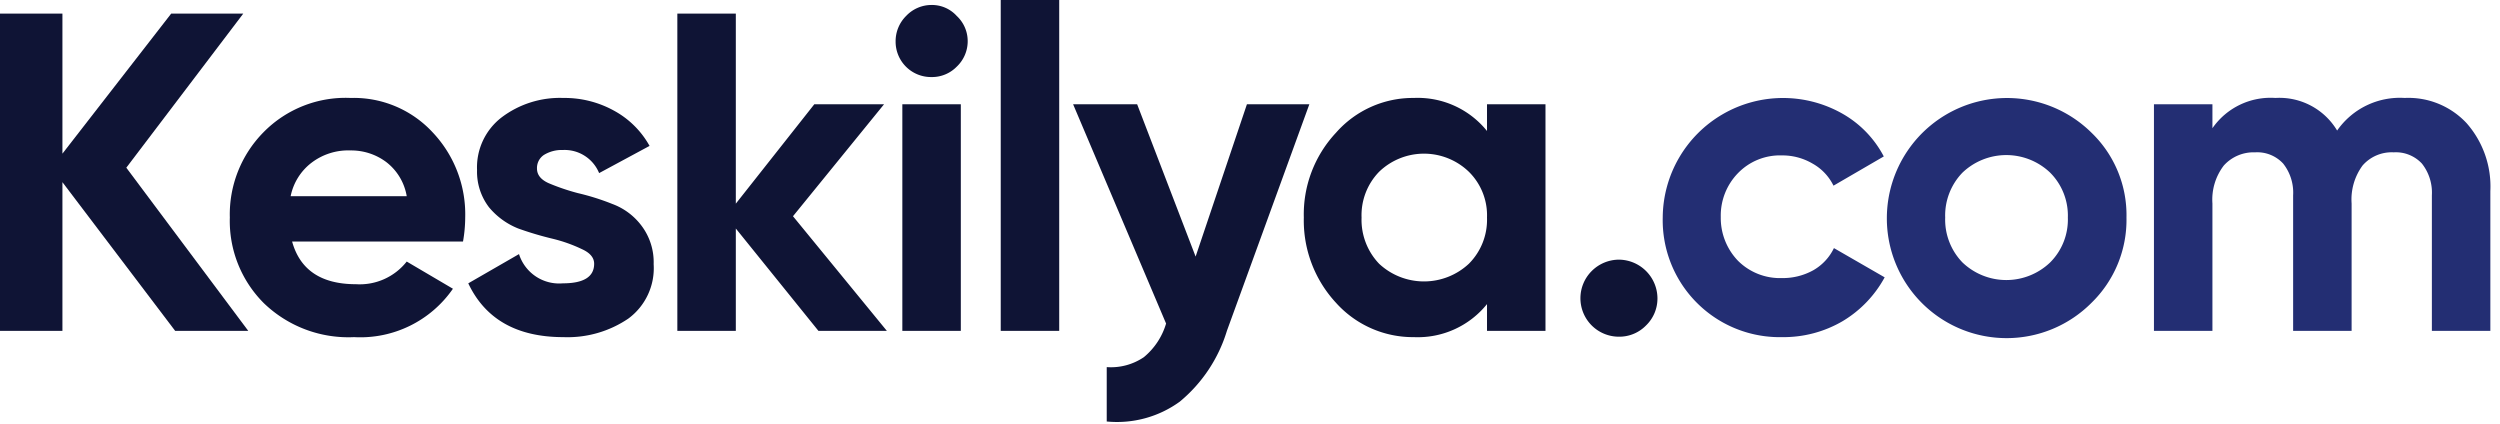 <svg width="171" height="29" fill="none" xmlns="http://www.w3.org/2000/svg"><g clip-path="url(#clip0_3157_4509)"><path d="M16.98 22.63h-5L4.27 12.46v10.17H-.02V.93h4.29v9.58L11.71.93h4.93l-8 10.54 8.34 11.16z" fill="#0F1435"/><path d="M19.98 16.52c.54 1.95 2 2.92 4.37 2.92a4.091 4.091 0 003.47-1.55l3.16 1.86a7.7 7.7 0 01-6.76 3.31 8.33 8.33 0 01-6.17-2.32 7.941 7.941 0 01-2.33-5.86 8 8 0 012.3-5.83 7.86 7.86 0 015.96-2.35 7.35 7.35 0 015.61 2.35 8.15 8.15 0 012.23 5.83 9.616 9.616 0 01-.15 1.64H19.98zm-.06-3.1h7.9a3.72 3.72 0 00-1.42-2.35 4 4 0 00-2.42-.78 4.14 4.14 0 00-2.67.84 3.83 3.83 0 00-1.43 2.29h.04zM36.73 11.53c0 .42.26.76.8 1 .649.274 1.317.501 2 .68.8.187 1.586.434 2.35.74a4.4 4.4 0 012 1.49 4.14 4.14 0 01.83 2.63 4.281 4.281 0 01-1.73 3.72 7.4 7.4 0 01-4.44 1.27c-3.18 0-5.35-1.227-6.51-3.68l3.47-2a2.88 2.88 0 003 2c1.43 0 2.14-.45 2.14-1.34 0-.413-.28-.747-.84-1-.64-.306-1.311-.544-2-.71a22.48 22.48 0 01-2.35-.7 5 5 0 01-2-1.45 4 4 0 01-.82-2.55 4.31 4.31 0 011.68-3.6 6.6 6.6 0 014.21-1.33 7 7 0 013.46.86 6.13 6.13 0 012.45 2.42l-3.45 1.86a2.55 2.55 0 00-2.48-1.58 2.33 2.33 0 00-1.3.34 1.07 1.07 0 00-.47.93zM60.66 22.63h-4.68l-5.65-7v7h-4V.93h4v13l5.37-6.8h4.77l-6.23 7.66 6.42 7.84zM63.71 5.27a2.42 2.42 0 01-2.45-2.45 2.43 2.43 0 01.72-1.73 2.39 2.39 0 011.73-.75 2.29 2.29 0 011.73.75 2.351 2.351 0 01.75 1.73 2.39 2.39 0 01-.75 1.74 2.36 2.36 0 01-1.73.71zm-1.99 17.36V7.13h4v15.5h-4zM68.45 22.63V0h4v22.63h-4zM85.29 7.13h4.27l-5.64 15.5a10.09 10.09 0 01-3.22 4.84 7.3 7.3 0 01-5 1.36v-3.72a4 4 0 002.54-.68 4.71 4.71 0 001.52-2.3l-6.36-15h4.38l4 10.42 3.51-10.42zM101.711 7.13h4v15.5h-4V20.8a6.077 6.077 0 01-5 2.26 7.08 7.08 0 01-5.33-2.35 8.28 8.28 0 01-2.2-5.83 8.17 8.17 0 012.2-5.8 7 7 0 015.33-2.38 6.08 6.08 0 015 2.26V7.13zm-7.38 10.91a4.5 4.5 0 006.14 0 4.258 4.258 0 001.24-3.16 4.182 4.182 0 00-1.24-3.13 4.421 4.421 0 00-6.14 0 4.26 4.26 0 00-1.2 3.13 4.349 4.349 0 001.2 3.16zM112.59 22.26a2.549 2.549 0 01-1.86.77 2.63 2.63 0 01-1.858-4.49 2.652 2.652 0 011.858-.78 2.66 2.66 0 012.64 2.64 2.559 2.559 0 01-.78 1.86z" fill="#0F1435"/><path d="M121.911 23.06a8.005 8.005 0 01-7.608-5.02 8 8 0 01-.572-3.16 8.227 8.227 0 014.115-7.075 8.231 8.231 0 018.185-.025 7.207 7.207 0 012.82 2.92l-3.44 2a3.474 3.474 0 00-1.43-1.51 4.065 4.065 0 00-2.1-.56 3.998 3.998 0 00-3 1.21 4.156 4.156 0 00-1.18 3 4.22 4.22 0 001.18 3 4.063 4.063 0 003 1.18 4.302 4.302 0 002.14-.53 3.474 3.474 0 001.42-1.52l3.47 2a7.847 7.847 0 01-2.88 3 8.002 8.002 0 01-4.12 1.09zM143.061 20.71a8.19 8.19 0 01-14-5.83 8.226 8.226 0 015.073-7.55 8.223 8.223 0 018.927 1.75 7.819 7.819 0 012.39 5.8 7.918 7.918 0 01-2.39 5.83zm-8.83-2.76a4.338 4.338 0 006 0 4.147 4.147 0 001.21-3.07 4.152 4.152 0 00-1.21-3.07 4.342 4.342 0 00-6 0c-.393.406-.7.888-.902 1.415a4.194 4.194 0 00-.278 1.655c-.02.565.075 1.128.278 1.655.202.527.509 1.009.902 1.415zM164.48 6.7a5.44 5.44 0 014.24 1.73 6.553 6.553 0 011.62 4.65v9.55h-4v-9.27a3.208 3.208 0 00-.68-2.17 2.435 2.435 0 00-1.93-.77 2.64 2.64 0 00-2.13.9 3.928 3.928 0 00-.75 2.6v8.71h-4v-9.27a3.208 3.208 0 00-.68-2.17 2.411 2.411 0 00-1.92-.77 2.74 2.74 0 00-2.14.9 3.83 3.83 0 00-.78 2.6v8.71h-4V7.13h4v1.64a4.84 4.84 0 014.31-2.07 4.6 4.6 0 014.22 2.23 5.232 5.232 0 014.62-2.23z" fill="#232E73"/></g><defs><clipPath id="clip0_3157_4509"><path fill="#fff" d="M0 0h170.34v28.84H0z"/></clipPath></defs></svg>